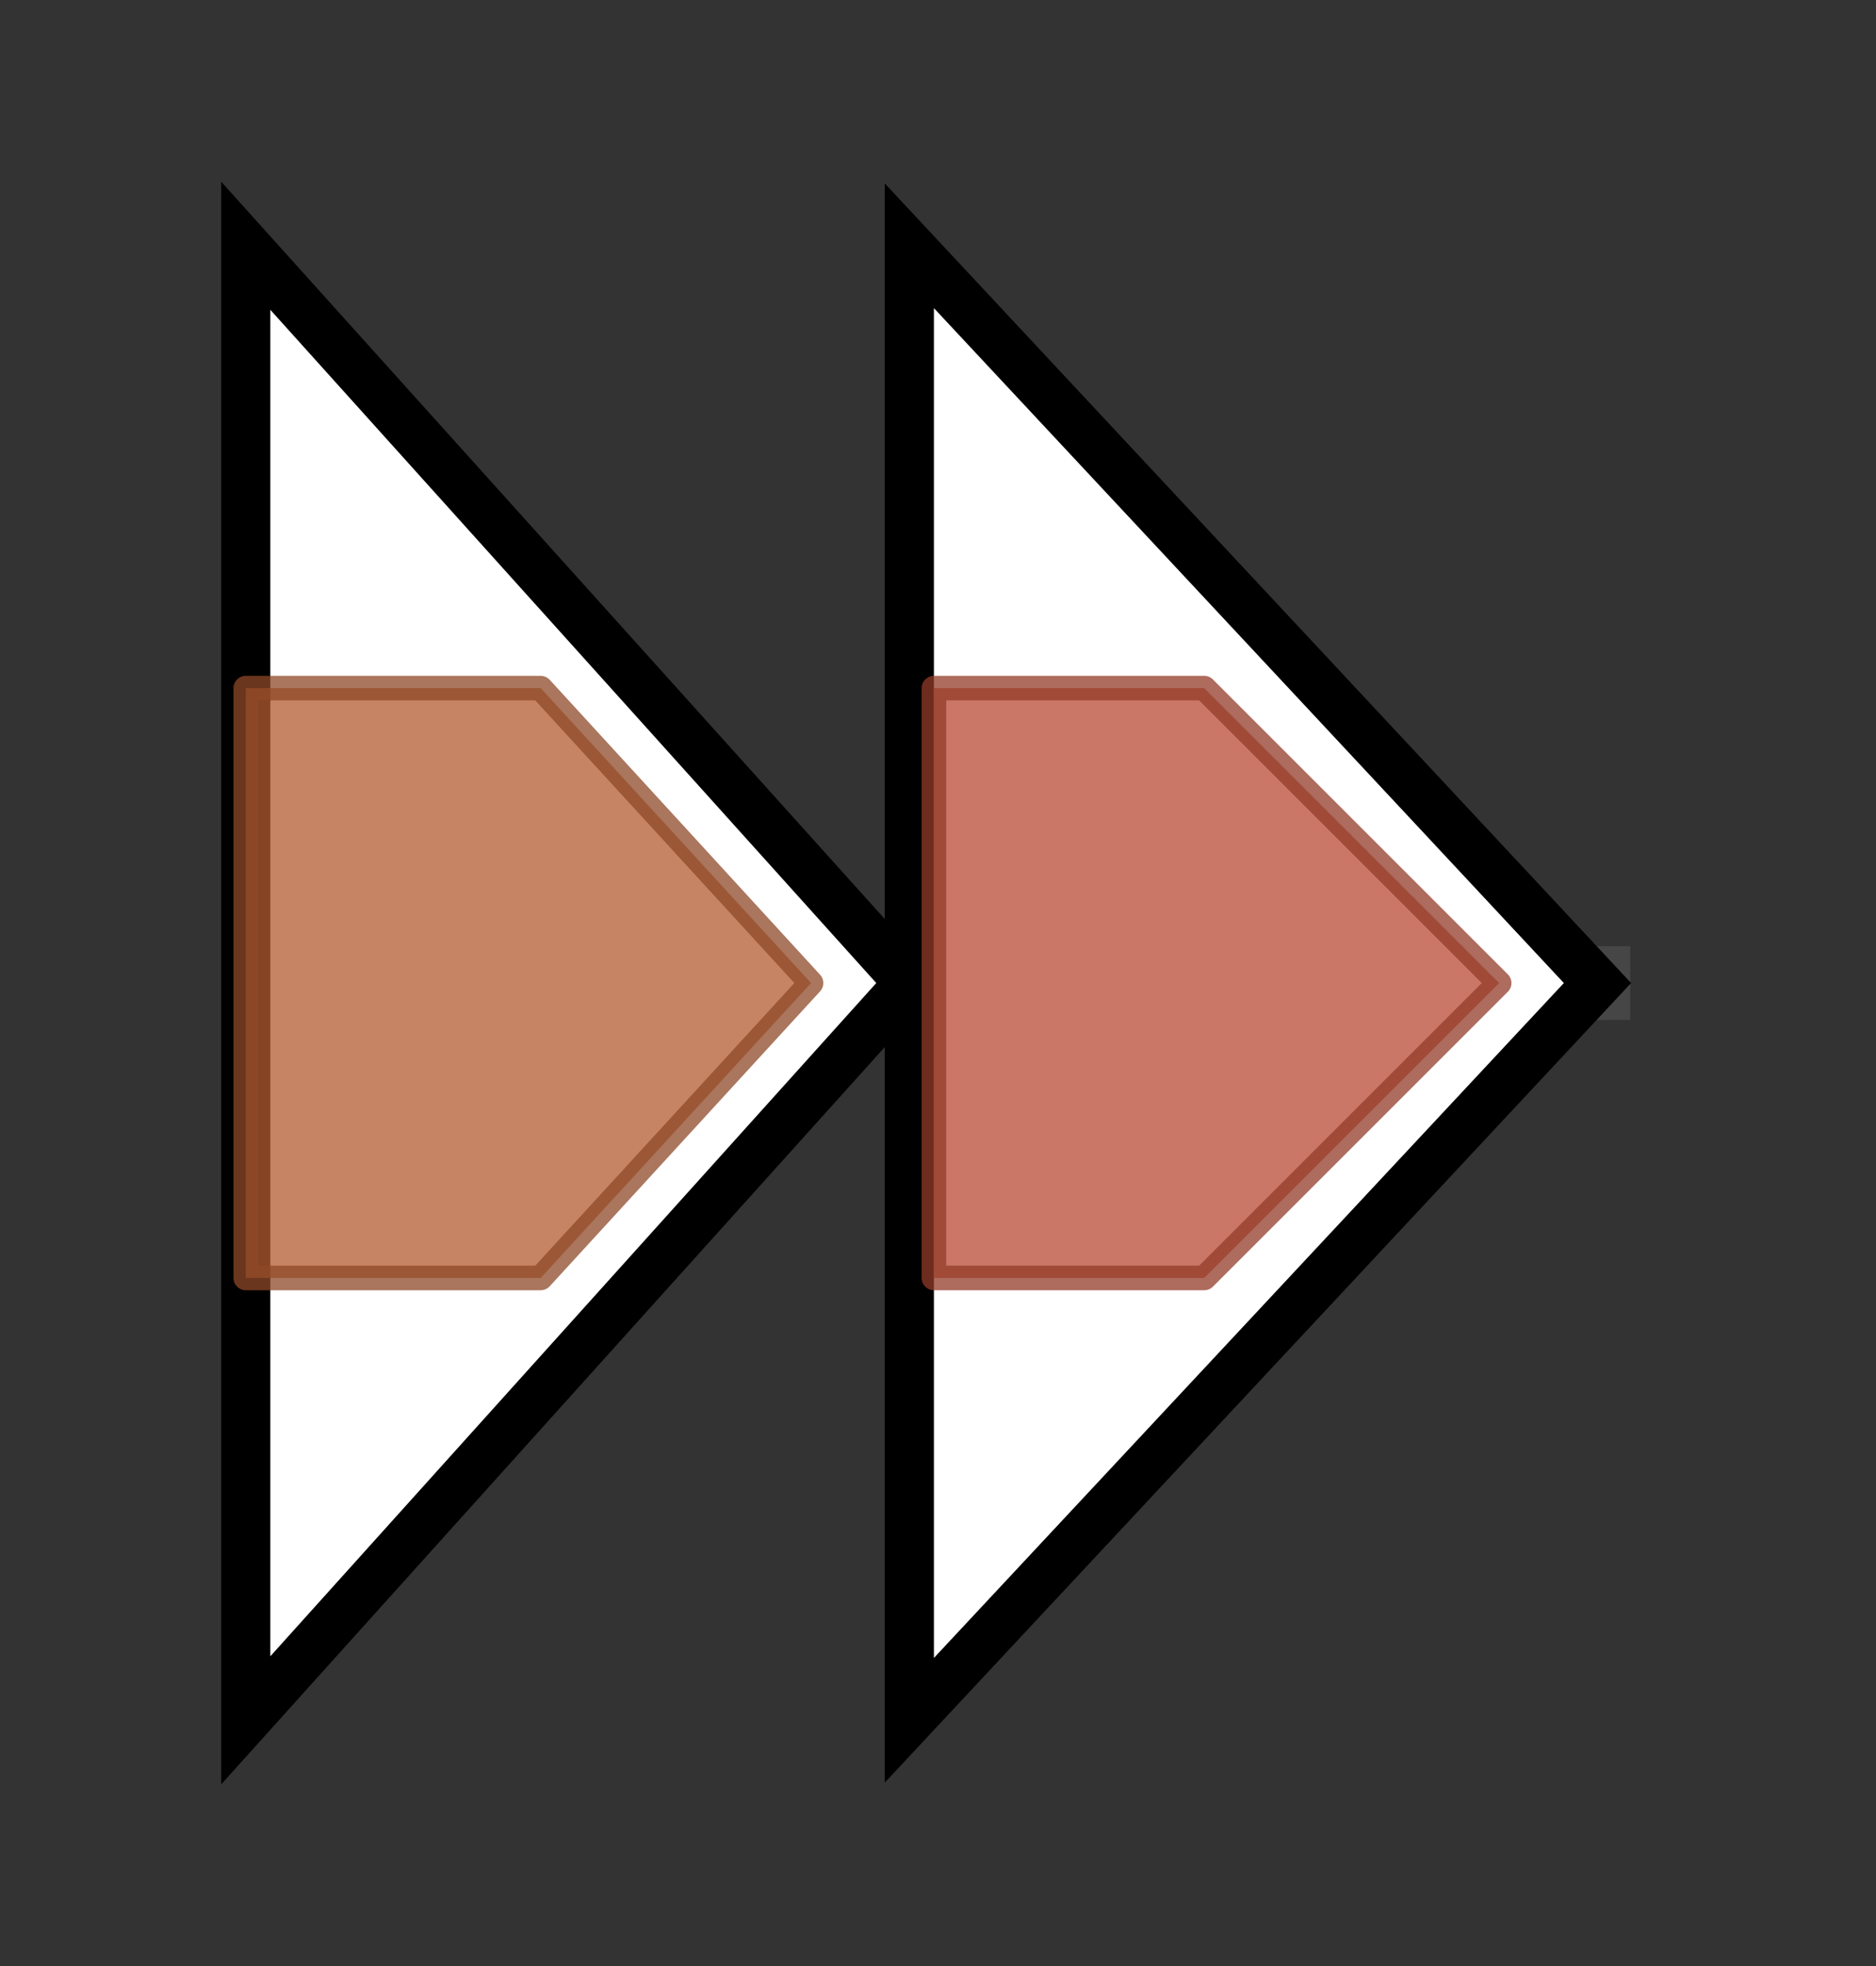 <svg version="1.1" baseProfile="full" xmlns="http://www.w3.org/2000/svg" width="76.333" height="80">
	<rect width="100%" height="100%" fill="#333333" stroke="none"/>
	<g>
		<line x1="10" y1="40.0" x2="66.333" y2="40.0" style="stroke:rgb(70,70,70); stroke-width:3 "/>
		<g>
			<title> (ctg137_1)</title>
			<polygon class=" (ctg137_1)" points="10,10 37,40 10,70" fill="rgb(255,255,255)" fill-opacity="1.0" stroke="rgb(0,0,0)" stroke-width="2"  />
			<g>
				<title>SQS_PSY (PF00494)
"Squalene/phytoene synthase"</title>
				<polygon class="PF00494" points="10,28 22,28 33,40 22,52 10,52" stroke-linejoin="round" width="25" height="24" fill="rgb(178,91,49)" stroke="rgb(142,72,39)" stroke-width="1" opacity="0.75" />
			</g>
		</g>
		<g>
			<title> (ctg137_2)</title>
			<polygon class=" (ctg137_2)" points="37,10 65,40 37,70" fill="rgb(255,255,255)" fill-opacity="1.0" stroke="rgb(0,0,0)" stroke-width="2"  />
			<g>
				<title>Amino_oxidase (PF01593)
"Flavin containing amine oxidoreductase"</title>
				<polygon class="PF01593" points="38,28 49,28 61,40 49,52 38,52" stroke-linejoin="round" width="26" height="24" fill="rgb(184,74,52)" stroke="rgb(147,59,41)" stroke-width="1" opacity="0.75" />
			</g>
		</g>
	</g>
</svg>
